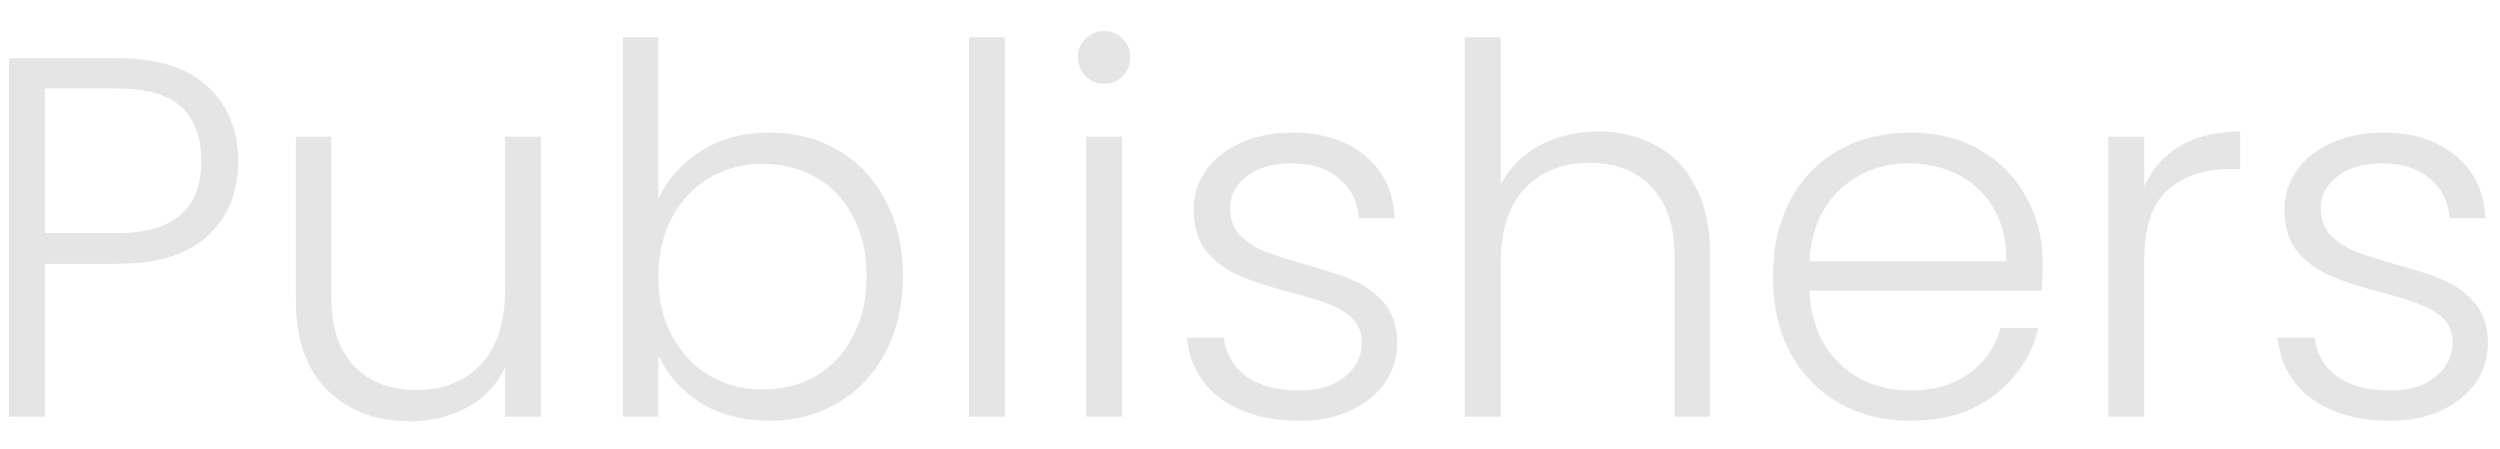 <svg width="78" height="14" viewBox="0 0 78 14" fill="none" xmlns="http://www.w3.org/2000/svg">
<path d="M7.432 5.032C7.432 5.992 7.117 6.765 6.488 7.352C5.859 7.939 4.915 8.232 3.656 8.232H1.4V13H0.28V1.816H3.656C4.904 1.816 5.843 2.109 6.472 2.696C7.112 3.283 7.432 4.061 7.432 5.032ZM3.656 7.272C5.405 7.272 6.28 6.525 6.28 5.032C6.28 4.285 6.072 3.72 5.656 3.336C5.24 2.952 4.573 2.76 3.656 2.76H1.4V7.272H3.656ZM16.879 4.264V13H15.759V11.464C15.503 12.008 15.109 12.424 14.575 12.712C14.042 13 13.445 13.144 12.783 13.144C11.738 13.144 10.885 12.824 10.223 12.184C9.562 11.533 9.231 10.595 9.231 9.368V4.264H10.335V9.24C10.335 10.189 10.57 10.915 11.039 11.416C11.519 11.917 12.17 12.168 12.991 12.168C13.834 12.168 14.506 11.901 15.007 11.368C15.509 10.835 15.759 10.051 15.759 9.016V4.264H16.879ZM20.54 6.2C20.828 5.592 21.271 5.096 21.868 4.712C22.476 4.328 23.191 4.136 24.012 4.136C24.812 4.136 25.527 4.323 26.156 4.696C26.786 5.059 27.276 5.581 27.628 6.264C27.991 6.936 28.172 7.72 28.172 8.616C28.172 9.512 27.991 10.301 27.628 10.984C27.276 11.667 26.78 12.195 26.14 12.568C25.511 12.941 24.802 13.128 24.012 13.128C23.18 13.128 22.46 12.941 21.852 12.568C21.255 12.184 20.818 11.688 20.54 11.08V13H19.436V1.16H20.54V6.2ZM27.036 8.616C27.036 7.891 26.892 7.267 26.604 6.744C26.327 6.211 25.943 5.805 25.452 5.528C24.962 5.251 24.407 5.112 23.788 5.112C23.191 5.112 22.642 5.256 22.14 5.544C21.65 5.832 21.26 6.243 20.972 6.776C20.684 7.309 20.54 7.928 20.54 8.632C20.54 9.336 20.684 9.955 20.972 10.488C21.26 11.021 21.65 11.432 22.14 11.72C22.642 12.008 23.191 12.152 23.788 12.152C24.407 12.152 24.962 12.013 25.452 11.736C25.943 11.448 26.327 11.037 26.604 10.504C26.892 9.96 27.036 9.331 27.036 8.616ZM31.353 1.16V13H30.233V1.16H31.353ZM34.449 2.616C34.225 2.616 34.033 2.536 33.873 2.376C33.713 2.216 33.633 2.019 33.633 1.784C33.633 1.549 33.713 1.357 33.873 1.208C34.033 1.048 34.225 0.968 34.449 0.968C34.673 0.968 34.865 1.048 35.025 1.208C35.185 1.357 35.265 1.549 35.265 1.784C35.265 2.019 35.185 2.216 35.025 2.376C34.865 2.536 34.673 2.616 34.449 2.616ZM35.009 4.264V13H33.889V4.264H35.009ZM40.554 13.128C39.551 13.128 38.73 12.899 38.09 12.44C37.46 11.971 37.108 11.336 37.034 10.536H38.186C38.239 11.027 38.468 11.427 38.874 11.736C39.29 12.035 39.844 12.184 40.538 12.184C41.146 12.184 41.62 12.04 41.962 11.752C42.314 11.464 42.49 11.107 42.49 10.68C42.49 10.381 42.394 10.136 42.202 9.944C42.01 9.752 41.764 9.603 41.466 9.496C41.178 9.379 40.783 9.256 40.282 9.128C39.631 8.957 39.103 8.787 38.698 8.616C38.292 8.445 37.946 8.195 37.658 7.864C37.38 7.523 37.242 7.069 37.242 6.504C37.242 6.077 37.37 5.683 37.626 5.32C37.882 4.957 38.244 4.669 38.714 4.456C39.183 4.243 39.716 4.136 40.314 4.136C41.252 4.136 42.01 4.376 42.586 4.856C43.162 5.325 43.471 5.976 43.514 6.808H42.394C42.362 6.296 42.159 5.885 41.786 5.576C41.423 5.256 40.922 5.096 40.282 5.096C39.716 5.096 39.258 5.229 38.906 5.496C38.554 5.763 38.378 6.093 38.378 6.488C38.378 6.829 38.479 7.112 38.682 7.336C38.895 7.549 39.156 7.72 39.466 7.848C39.775 7.965 40.191 8.099 40.714 8.248C41.343 8.419 41.844 8.584 42.218 8.744C42.591 8.904 42.911 9.139 43.178 9.448C43.444 9.757 43.583 10.168 43.594 10.68C43.594 11.149 43.466 11.571 43.21 11.944C42.954 12.307 42.596 12.595 42.138 12.808C41.679 13.021 41.151 13.128 40.554 13.128ZM49.862 4.104C50.523 4.104 51.115 4.243 51.638 4.52C52.171 4.797 52.587 5.224 52.886 5.8C53.195 6.365 53.35 7.059 53.35 7.88V13H52.246V8.008C52.246 7.059 52.006 6.333 51.526 5.832C51.056 5.331 50.411 5.08 49.59 5.08C48.747 5.08 48.075 5.347 47.574 5.88C47.072 6.413 46.822 7.197 46.822 8.232V13H45.702V1.16H46.822V5.752C47.099 5.229 47.505 4.824 48.038 4.536C48.582 4.248 49.19 4.104 49.862 4.104ZM63.731 8.184C63.731 8.568 63.72 8.861 63.699 9.064H56.451C56.483 9.725 56.643 10.291 56.931 10.76C57.219 11.229 57.597 11.587 58.067 11.832C58.536 12.067 59.048 12.184 59.603 12.184C60.328 12.184 60.936 12.008 61.427 11.656C61.928 11.304 62.259 10.829 62.419 10.232H63.603C63.389 11.085 62.931 11.784 62.227 12.328C61.533 12.861 60.659 13.128 59.603 13.128C58.782 13.128 58.045 12.947 57.395 12.584C56.744 12.211 56.232 11.688 55.859 11.016C55.496 10.333 55.315 9.539 55.315 8.632C55.315 7.725 55.496 6.931 55.859 6.248C56.221 5.565 56.728 5.043 57.379 4.68C58.029 4.317 58.771 4.136 59.603 4.136C60.435 4.136 61.16 4.317 61.779 4.68C62.408 5.043 62.888 5.533 63.219 6.152C63.56 6.76 63.731 7.437 63.731 8.184ZM62.595 8.152C62.605 7.501 62.472 6.947 62.195 6.488C61.928 6.029 61.56 5.683 61.091 5.448C60.621 5.213 60.109 5.096 59.555 5.096C58.723 5.096 58.014 5.363 57.427 5.896C56.84 6.429 56.515 7.181 56.451 8.152H62.595ZM66.9 5.816C67.145 5.272 67.519 4.851 68.02 4.552C68.532 4.253 69.156 4.104 69.892 4.104V5.272H69.588C68.777 5.272 68.127 5.491 67.636 5.928C67.145 6.365 66.9 7.096 66.9 8.12V13H65.78V4.264H66.9V5.816ZM74.585 13.128C73.582 13.128 72.761 12.899 72.121 12.44C71.492 11.971 71.139 11.336 71.065 10.536H72.217C72.27 11.027 72.499 11.427 72.905 11.736C73.321 12.035 73.876 12.184 74.569 12.184C75.177 12.184 75.651 12.04 75.993 11.752C76.345 11.464 76.521 11.107 76.521 10.68C76.521 10.381 76.425 10.136 76.233 9.944C76.041 9.752 75.796 9.603 75.497 9.496C75.209 9.379 74.814 9.256 74.313 9.128C73.662 8.957 73.134 8.787 72.729 8.616C72.323 8.445 71.977 8.195 71.689 7.864C71.412 7.523 71.273 7.069 71.273 6.504C71.273 6.077 71.401 5.683 71.657 5.32C71.913 4.957 72.275 4.669 72.745 4.456C73.214 4.243 73.748 4.136 74.345 4.136C75.284 4.136 76.041 4.376 76.617 4.856C77.193 5.325 77.502 5.976 77.545 6.808H76.425C76.393 6.296 76.19 5.885 75.817 5.576C75.454 5.256 74.953 5.096 74.313 5.096C73.748 5.096 73.289 5.229 72.937 5.496C72.585 5.763 72.409 6.093 72.409 6.488C72.409 6.829 72.51 7.112 72.713 7.336C72.926 7.549 73.188 7.72 73.497 7.848C73.806 7.965 74.222 8.099 74.745 8.248C75.374 8.419 75.876 8.584 76.249 8.744C76.622 8.904 76.942 9.139 77.209 9.448C77.475 9.757 77.614 10.168 77.625 10.68C77.625 11.149 77.497 11.571 77.241 11.944C76.985 12.307 76.627 12.595 76.169 12.808C75.71 13.021 75.182 13.128 74.585 13.128Z" fill="#E5E5E5"/>
</svg>
